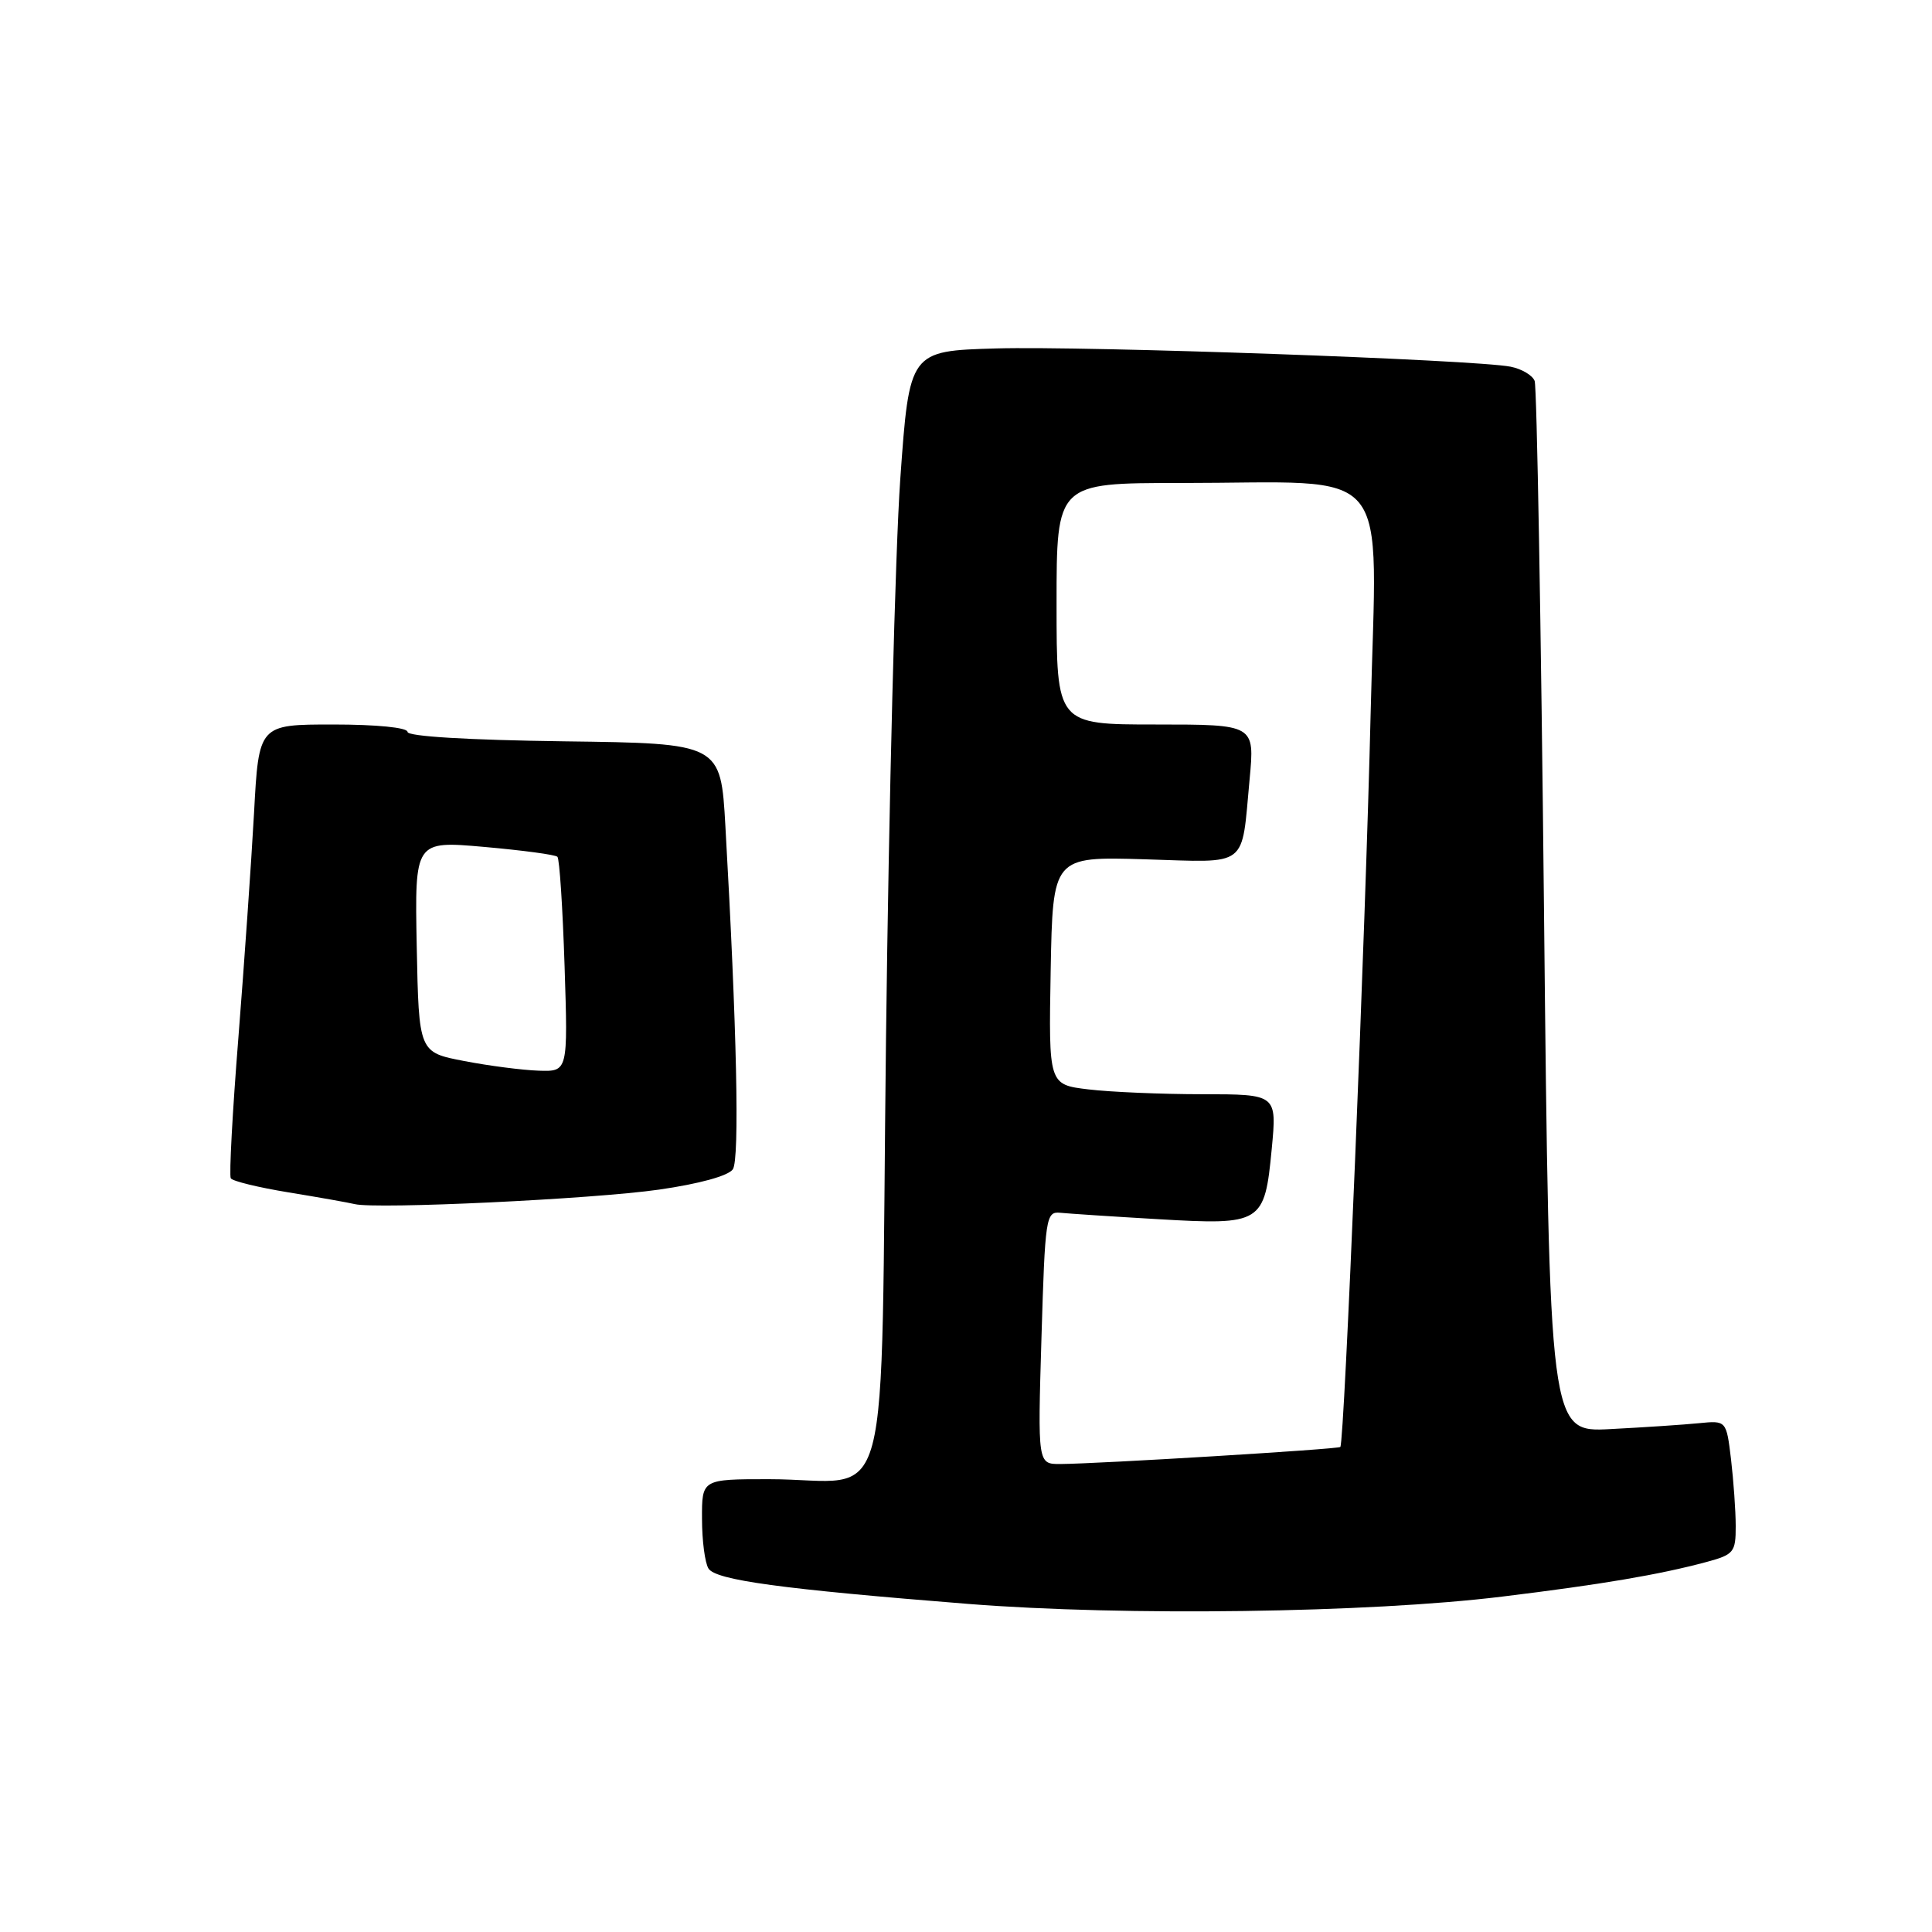 <?xml version="1.0" encoding="UTF-8" standalone="no"?>
<!DOCTYPE svg PUBLIC "-//W3C//DTD SVG 1.1//EN" "http://www.w3.org/Graphics/SVG/1.1/DTD/svg11.dtd" >
<svg xmlns="http://www.w3.org/2000/svg" xmlns:xlink="http://www.w3.org/1999/xlink" version="1.1" viewBox="0 0 256 256">
 <g >
 <path fill="currentColor"
d=" M 199.03 211.56 C 212.27 209.94 219.84 208.66 226.16 206.96 C 229.74 205.99 230.00 205.67 229.99 202.21 C 229.99 200.17 229.70 196.19 229.37 193.36 C 228.75 188.22 228.75 188.22 225.12 188.58 C 223.13 188.78 217.86 189.13 213.41 189.36 C 205.31 189.79 205.31 189.79 204.59 120.81 C 204.20 82.87 203.64 51.22 203.35 50.48 C 203.07 49.73 201.63 48.88 200.17 48.59 C 195.47 47.66 143.91 45.83 132.00 46.17 C 120.50 46.50 120.50 46.50 119.29 63.50 C 118.63 72.85 117.78 106.22 117.40 137.65 C 116.62 203.20 118.54 196.00 101.87 196.00 C 93.00 196.00 93.00 196.00 93.02 201.25 C 93.02 204.14 93.41 207.10 93.88 207.84 C 94.85 209.38 103.55 210.56 128.33 212.53 C 148.96 214.16 181.41 213.72 199.03 211.56 Z  M 87.33 157.63 C 92.68 156.86 96.53 155.80 97.11 154.93 C 98.01 153.57 97.64 136.26 96.12 109.50 C 95.50 98.50 95.50 98.50 74.75 98.23 C 62.05 98.06 54.00 97.58 54.00 96.98 C 54.00 96.41 49.91 96.00 44.15 96.00 C 34.29 96.00 34.29 96.00 33.66 107.75 C 33.30 114.21 32.37 127.59 31.59 137.47 C 30.80 147.35 30.35 155.75 30.58 156.13 C 30.81 156.51 34.27 157.35 38.25 158.00 C 42.24 158.65 46.17 159.35 47.00 159.55 C 49.87 160.25 78.55 158.89 87.33 157.63 Z  M 138.00 177.25 C 138.48 161.25 138.59 160.51 140.50 160.70 C 141.60 160.81 147.45 161.20 153.50 161.55 C 167.20 162.35 167.57 162.12 168.51 152.25 C 169.20 145.00 169.20 145.00 159.35 144.99 C 153.93 144.99 147.13 144.70 144.22 144.35 C 138.95 143.72 138.95 143.72 139.22 128.61 C 139.50 113.50 139.50 113.50 151.65 113.86 C 165.62 114.28 164.46 115.16 165.58 103.25 C 166.26 96.00 166.26 96.00 153.13 96.00 C 140.00 96.00 140.00 96.00 140.00 80.00 C 140.00 64.00 140.00 64.00 156.36 64.00 C 185.10 64.00 182.41 60.76 181.62 94.41 C 180.94 123.20 178.14 191.20 177.60 191.73 C 177.31 192.03 145.51 193.96 140.50 193.99 C 137.50 194.00 137.50 194.00 138.00 177.25 Z  M 61.50 140.59 C 55.50 139.44 55.50 139.44 55.22 125.43 C 54.95 111.41 54.95 111.41 64.15 112.22 C 69.22 112.67 73.59 113.25 73.86 113.53 C 74.14 113.80 74.56 120.32 74.81 128.02 C 75.26 142.00 75.26 142.00 71.38 141.87 C 69.25 141.80 64.80 141.23 61.50 140.59 Z "/>
</g>
</svg>